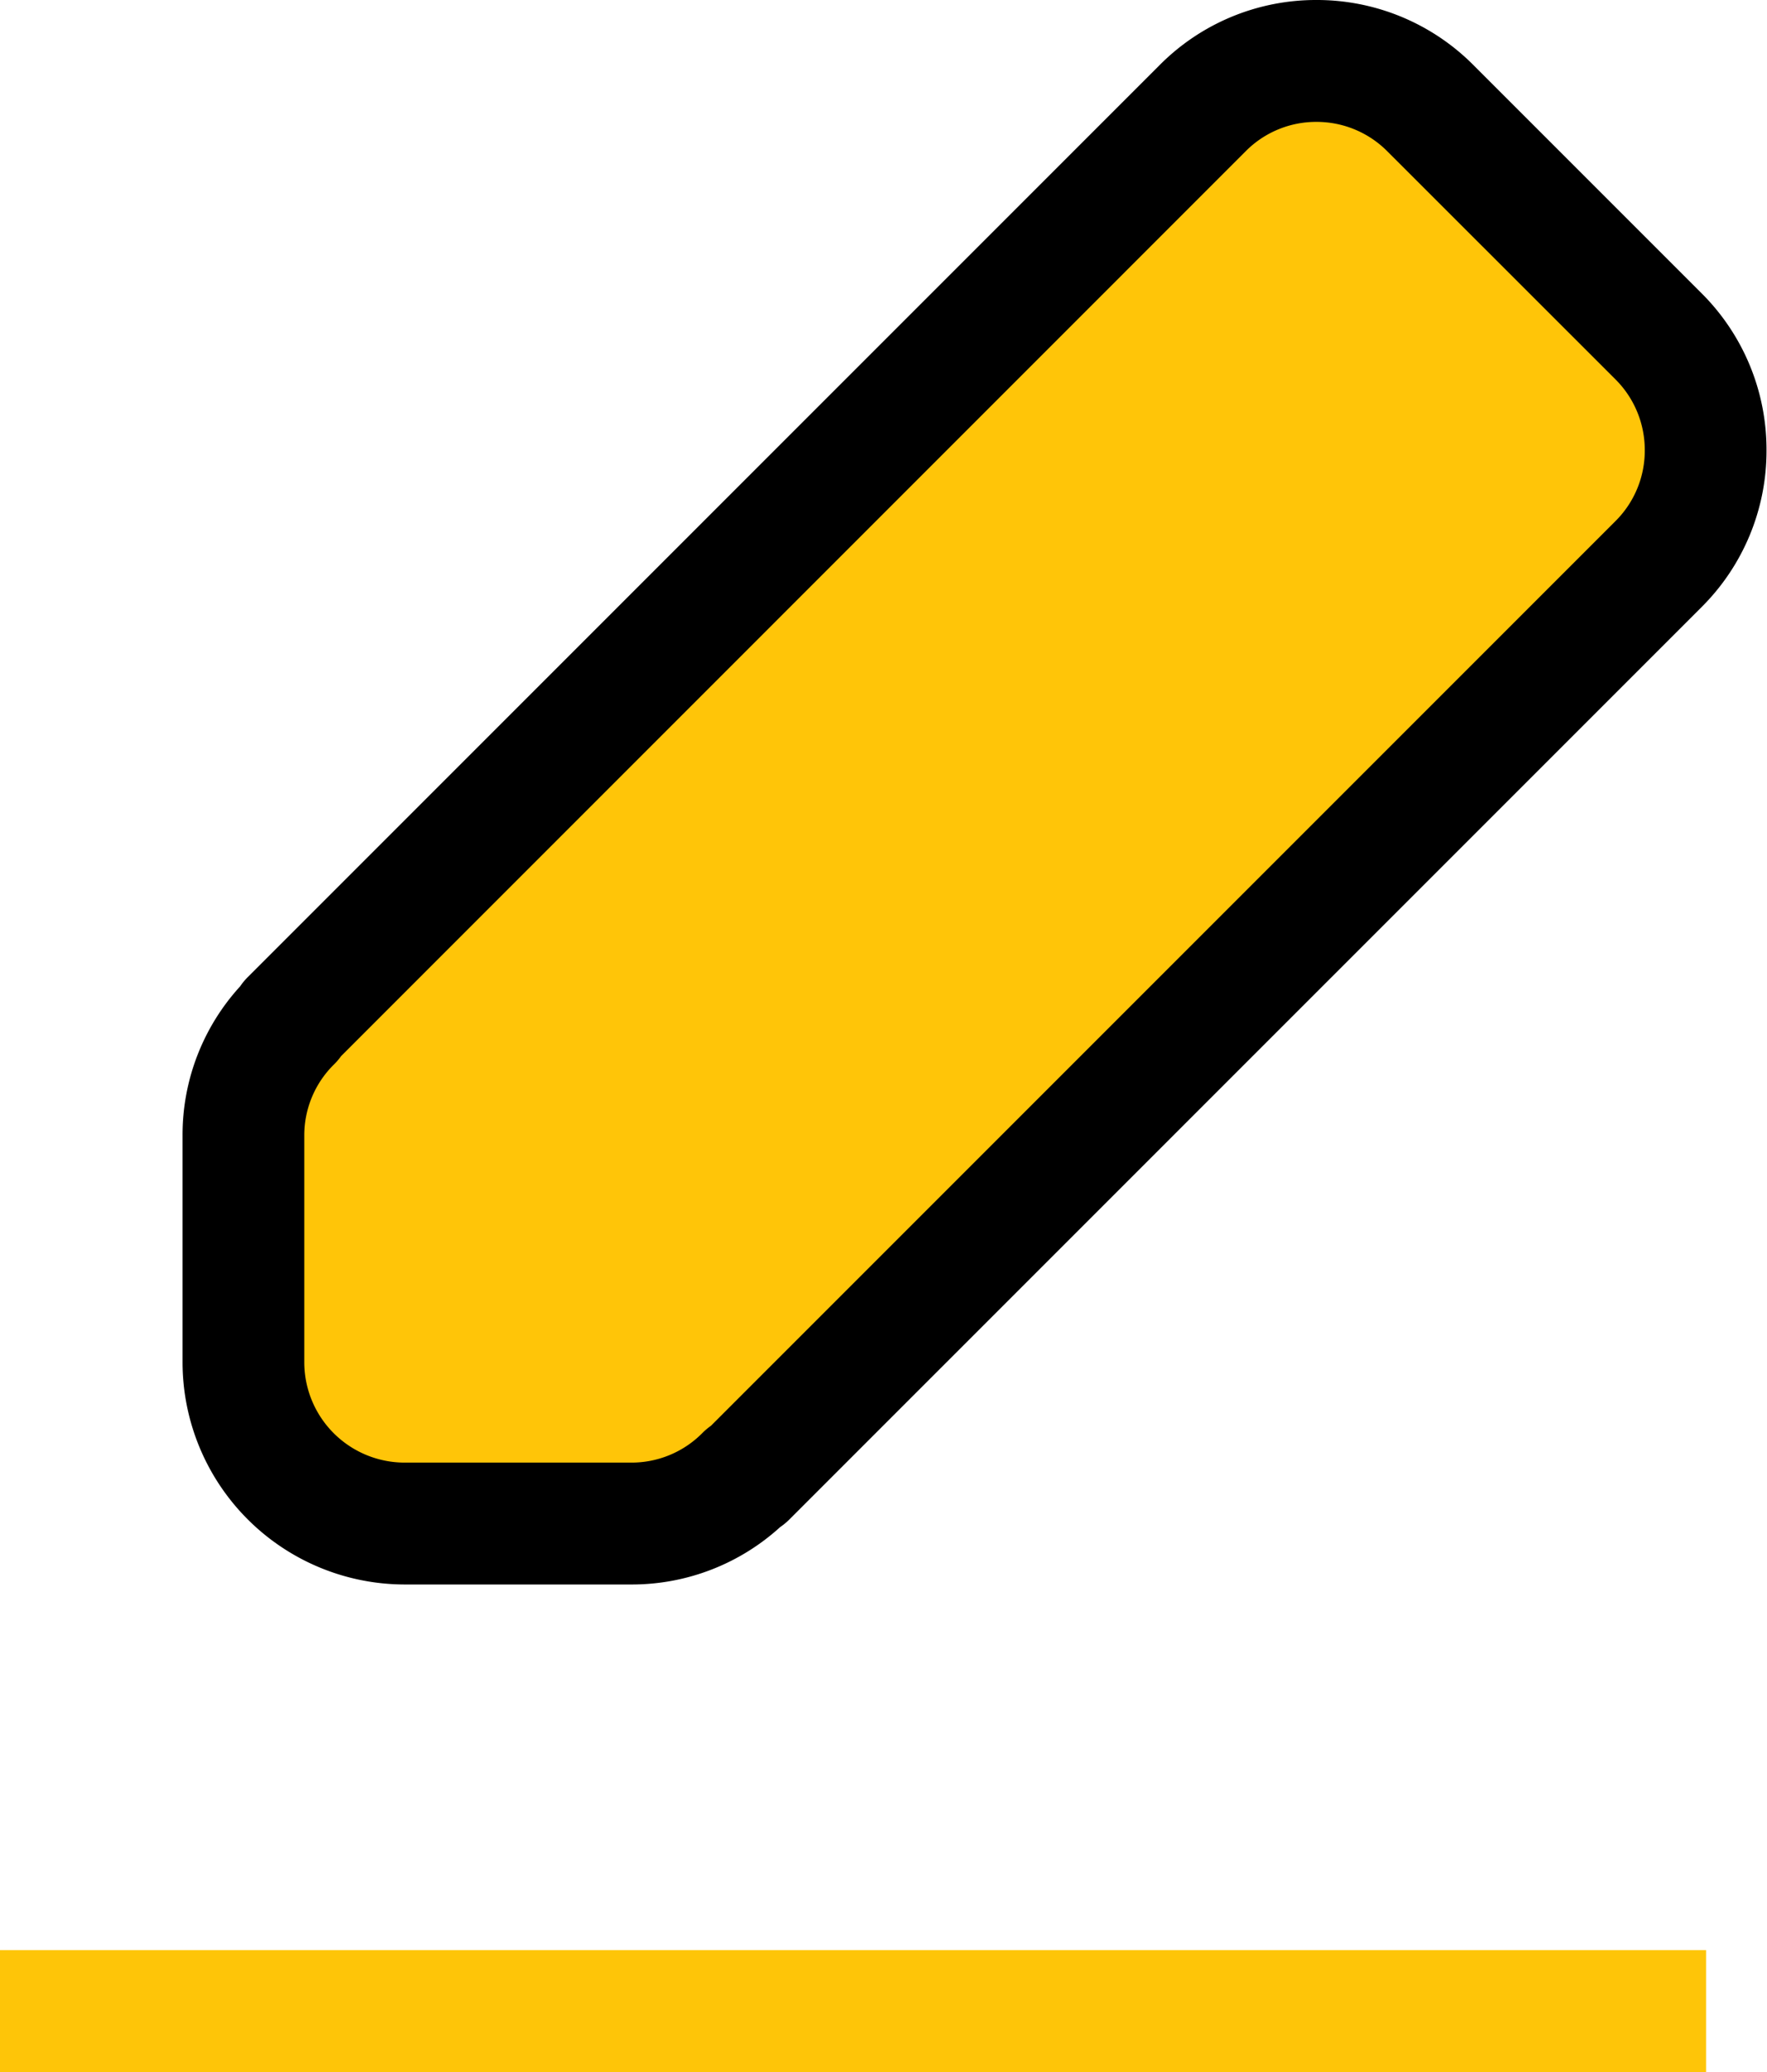 <svg xmlns="http://www.w3.org/2000/svg" width="14.5" height="17" viewBox="0 0 14.5 17">
  <g id="txt" transform="translate(-1 -2)">
    <path id="패스_37288" data-name="패스 37288" d="M3.272,10.719l8.31-8.275,1.1.3L15.174,5.73,7.16,13.883l-.909.555H3.272l-.348-2.2Z" fill="#ffc508"/>
    <g id="icon_review_h16" transform="translate(0 2)">
      <g id="그룹_1892" data-name="그룹 1892" transform="translate(1)">
        <path id="선_7" data-name="선 7" d="M14,.5H0v-1H14Z" transform="translate(0 16.5)" fill="#fec508"/>
        <g id="그룹_84" data-name="그룹 84" transform="translate(1.5)">
          <path id="패스_113" data-name="패스 113" d="M-49.5,1213.611h-1.861a1.825,1.825,0,0,1-1.823-1.823v-1.861a1.807,1.807,0,0,1,.473-1.224.5.5,0,0,1,.061-.074l7.483-7.483a1.807,1.807,0,0,1,1.288-.535,1.811,1.811,0,0,1,1.289.535l1.87,1.87a1.811,1.811,0,0,1,.534,1.291,1.808,1.808,0,0,1-.535,1.287l-7.483,7.483a.5.5,0,0,1-.076.063A1.808,1.808,0,0,1-49.5,1213.611Zm-2.383-4.335a.5.5,0,0,1-.057.067.816.816,0,0,0-.245.584v1.861a.824.824,0,0,0,.823.823H-49.5a.817.817,0,0,0,.584-.245.506.506,0,0,1,.068-.057l7.422-7.422a.815.815,0,0,0,.241-.581.818.818,0,0,0-.241-.583l-1.871-1.87a.818.818,0,0,0-.582-.242.814.814,0,0,0-.581.241Z" transform="translate(53.182 -1200.611)"/>
        </g>
      </g>
    </g>
  </g>
</svg>
